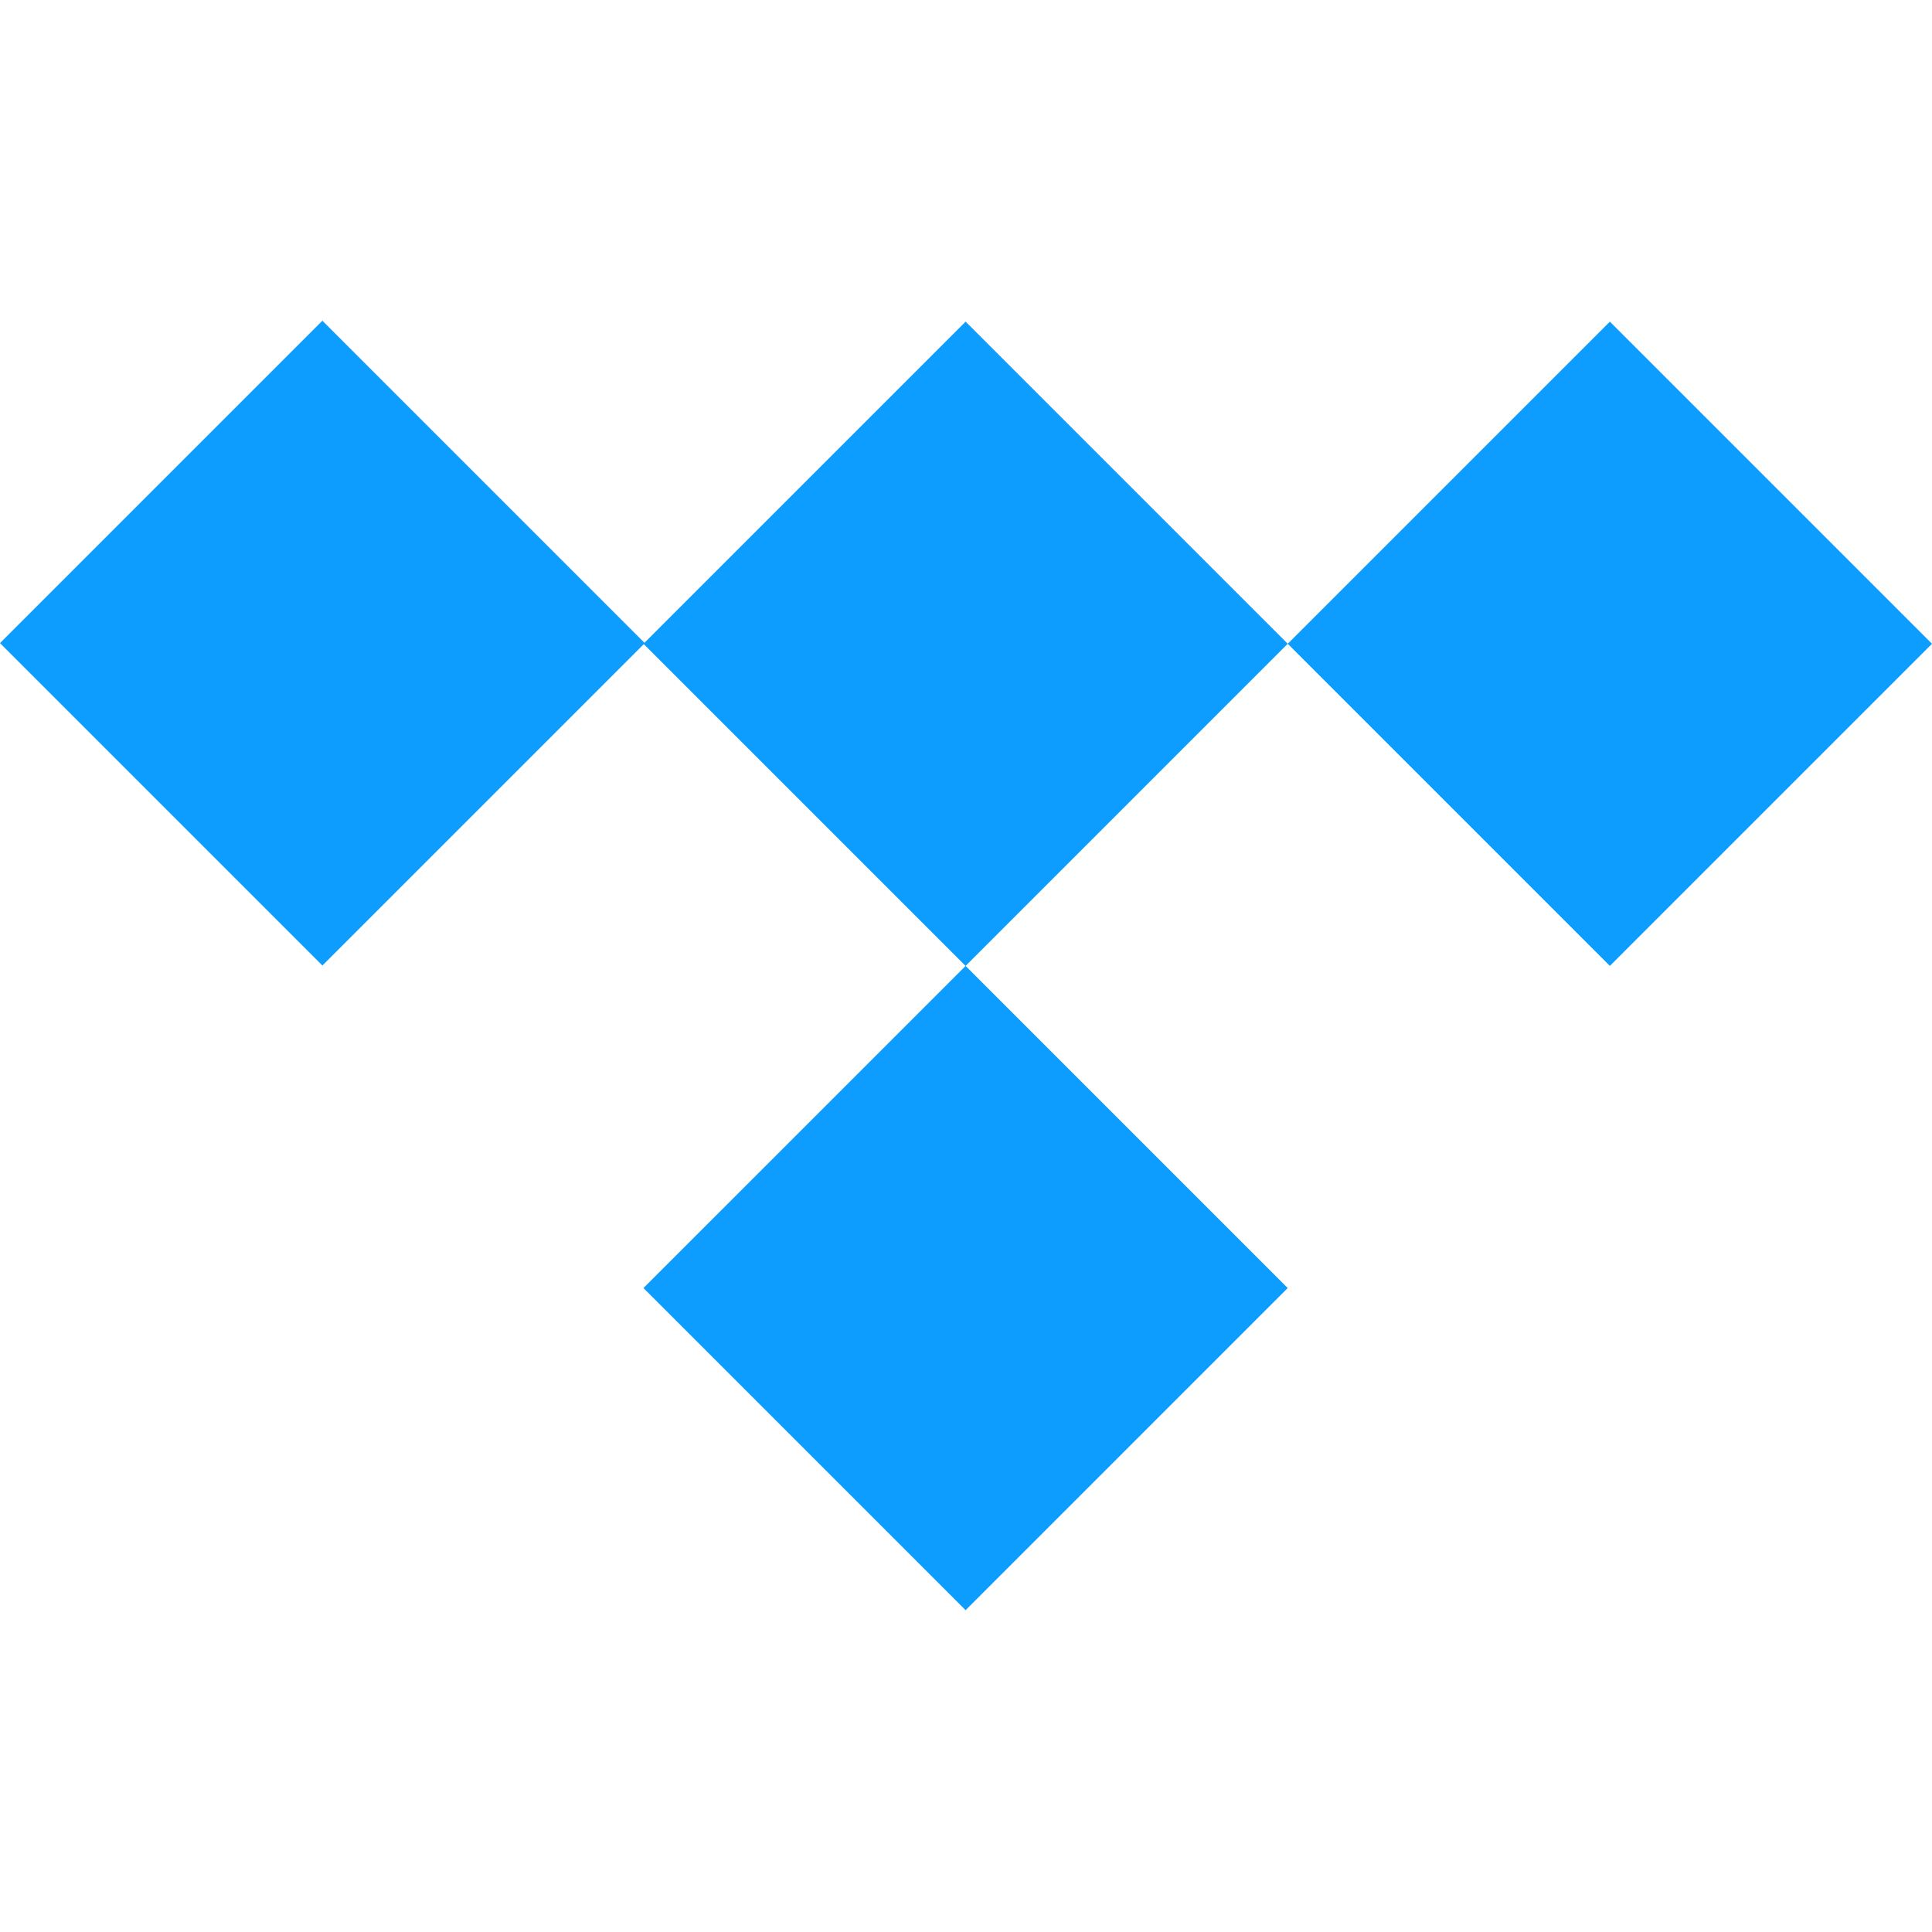 <svg width="500" height="500" viewBox="0 0 500 500" fill="none" xmlns="http://www.w3.org/2000/svg">
<path d="M83.437 83L0 166.437L83.437 249.873L166.873 166.437L83.437 83Z" fill="#0C9DFE"/>
<path d="M166.527 166.61L249.896 249.978L333.263 166.61L249.896 83.242L166.527 166.61Z" fill="#0C9DFE"/>
<path d="M166.527 333.346L249.896 416.714L333.263 333.346L249.896 249.979L166.527 333.346Z" fill="#0C9DFE"/>
<path d="M333.264 166.61L416.632 249.978L500 166.61L416.632 83.242L333.264 166.61Z" fill="#0C9DFE"/>
</svg>
